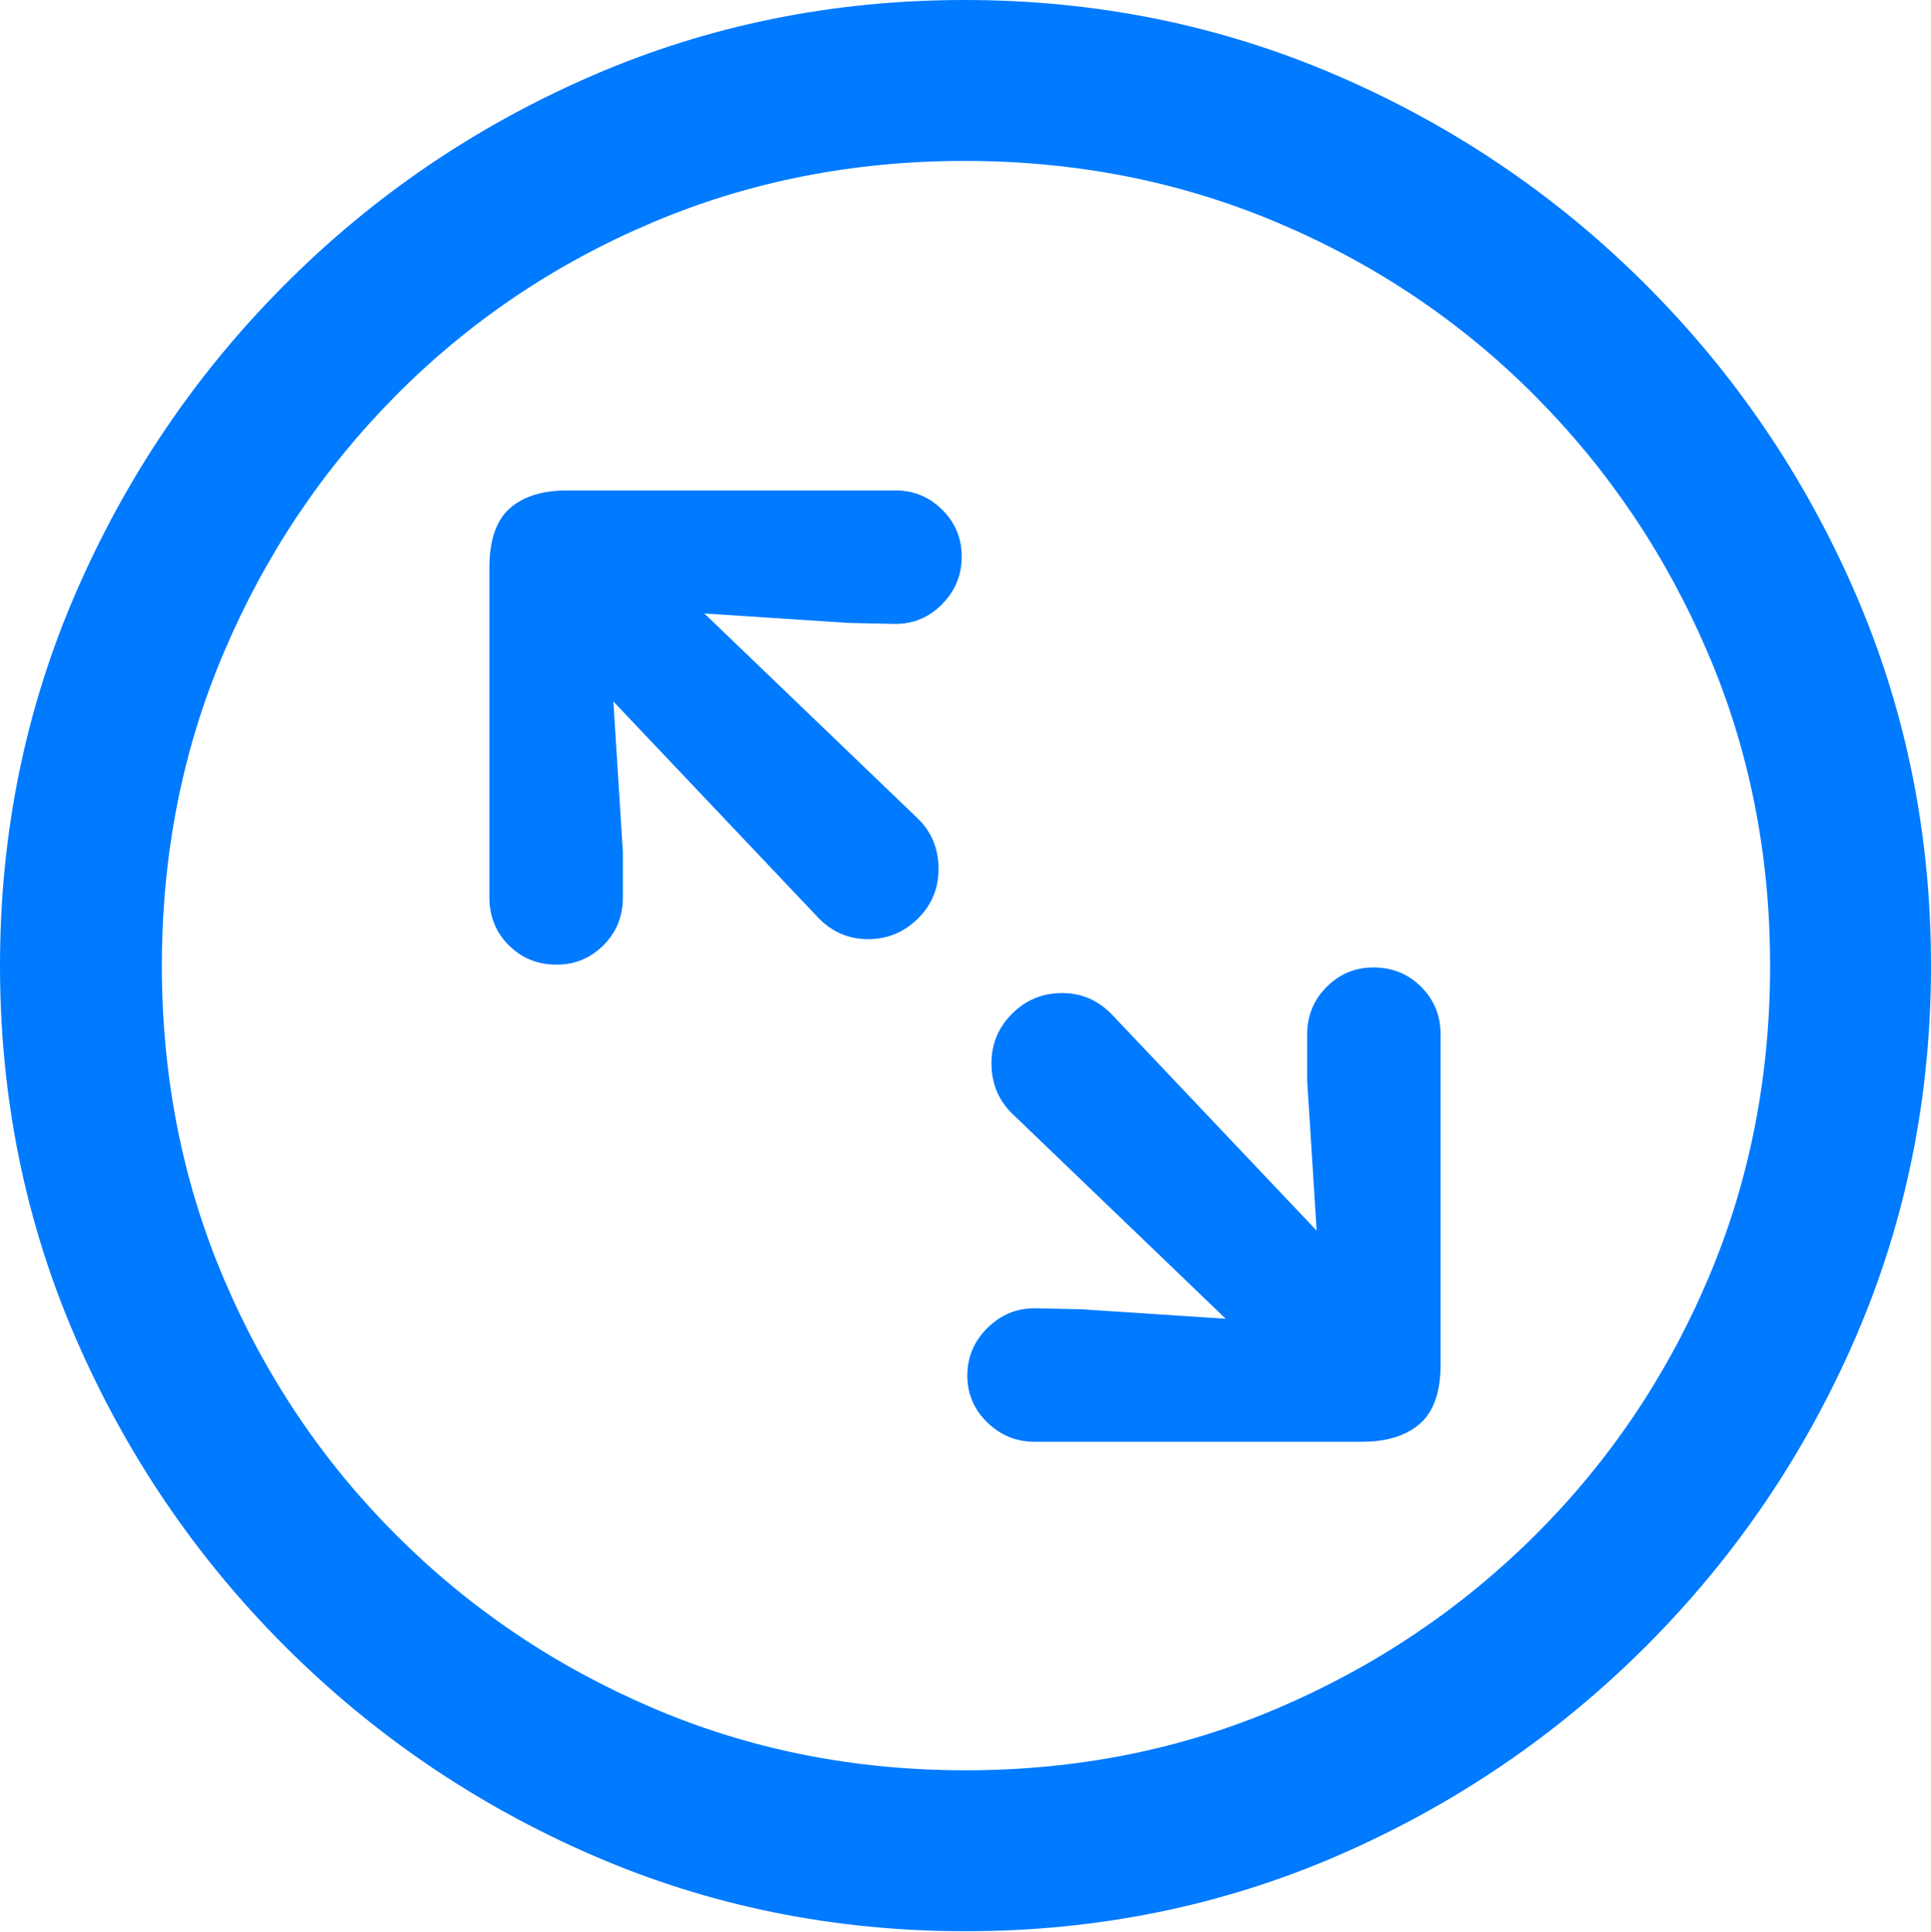 <?xml version="1.0" encoding="UTF-8"?>
<!--Generator: Apple Native CoreSVG 175.5-->
<!DOCTYPE svg
PUBLIC "-//W3C//DTD SVG 1.1//EN"
       "http://www.w3.org/Graphics/SVG/1.1/DTD/svg11.dtd">
<svg version="1.1" xmlns="http://www.w3.org/2000/svg" xmlns:xlink="http://www.w3.org/1999/xlink" width="19.922" height="19.932">
 <g>
  <rect height="19.932" opacity="0" width="19.922" x="0" y="0"/>
  <path d="M9.961 19.922Q12.002 19.922 13.804 19.141Q15.605 18.359 16.982 16.982Q18.359 15.605 19.141 13.804Q19.922 12.002 19.922 9.961Q19.922 7.92 19.141 6.118Q18.359 4.316 16.982 2.939Q15.605 1.562 13.799 0.781Q11.992 0 9.951 0Q7.91 0 6.108 0.781Q4.307 1.562 2.935 2.939Q1.562 4.316 0.781 6.118Q0 7.92 0 9.961Q0 12.002 0.781 13.804Q1.562 15.605 2.939 16.982Q4.316 18.359 6.118 19.141Q7.92 19.922 9.961 19.922ZM9.961 18.262Q8.232 18.262 6.729 17.617Q5.225 16.973 4.087 15.835Q2.949 14.697 2.31 13.193Q1.67 11.69 1.67 9.961Q1.67 8.232 2.31 6.729Q2.949 5.225 4.082 4.082Q5.215 2.939 6.719 2.3Q8.223 1.66 9.951 1.66Q11.68 1.66 13.188 2.3Q14.697 2.939 15.835 4.082Q16.973 5.225 17.617 6.729Q18.262 8.232 18.262 9.961Q18.262 11.69 17.622 13.193Q16.982 14.697 15.84 15.835Q14.697 16.973 13.193 17.617Q11.69 18.262 9.961 18.262Z" fill="#007aff"/>
  <path d="M5.742 9.951Q6.025 9.951 6.226 9.751Q6.426 9.551 6.426 9.258L6.426 8.789L6.328 7.236L8.438 9.463Q8.652 9.688 8.955 9.688Q9.258 9.688 9.473 9.473Q9.688 9.258 9.683 8.95Q9.678 8.643 9.463 8.438L7.266 6.328L8.76 6.426L9.238 6.436Q9.521 6.436 9.722 6.23Q9.922 6.025 9.922 5.742Q9.922 5.459 9.722 5.259Q9.521 5.059 9.238 5.059L5.85 5.059Q5.469 5.059 5.259 5.244Q5.049 5.43 5.049 5.859L5.049 9.258Q5.049 9.551 5.249 9.751Q5.449 9.951 5.742 9.951ZM10.674 14.873L14.053 14.873Q14.434 14.873 14.648 14.688Q14.863 14.502 14.863 14.072L14.863 10.674Q14.863 10.381 14.663 10.181Q14.463 9.98 14.17 9.98Q13.887 9.98 13.687 10.181Q13.486 10.381 13.486 10.674L13.486 11.143L13.584 12.695L11.475 10.469Q11.26 10.244 10.957 10.244Q10.654 10.244 10.44 10.459Q10.225 10.674 10.229 10.981Q10.234 11.289 10.449 11.494L12.646 13.604L11.152 13.506L10.674 13.496Q10.391 13.496 10.185 13.701Q9.98 13.906 9.98 14.19Q9.98 14.473 10.185 14.673Q10.391 14.873 10.674 14.873Z" fill="#007aff"/>
 </g>
</svg>
